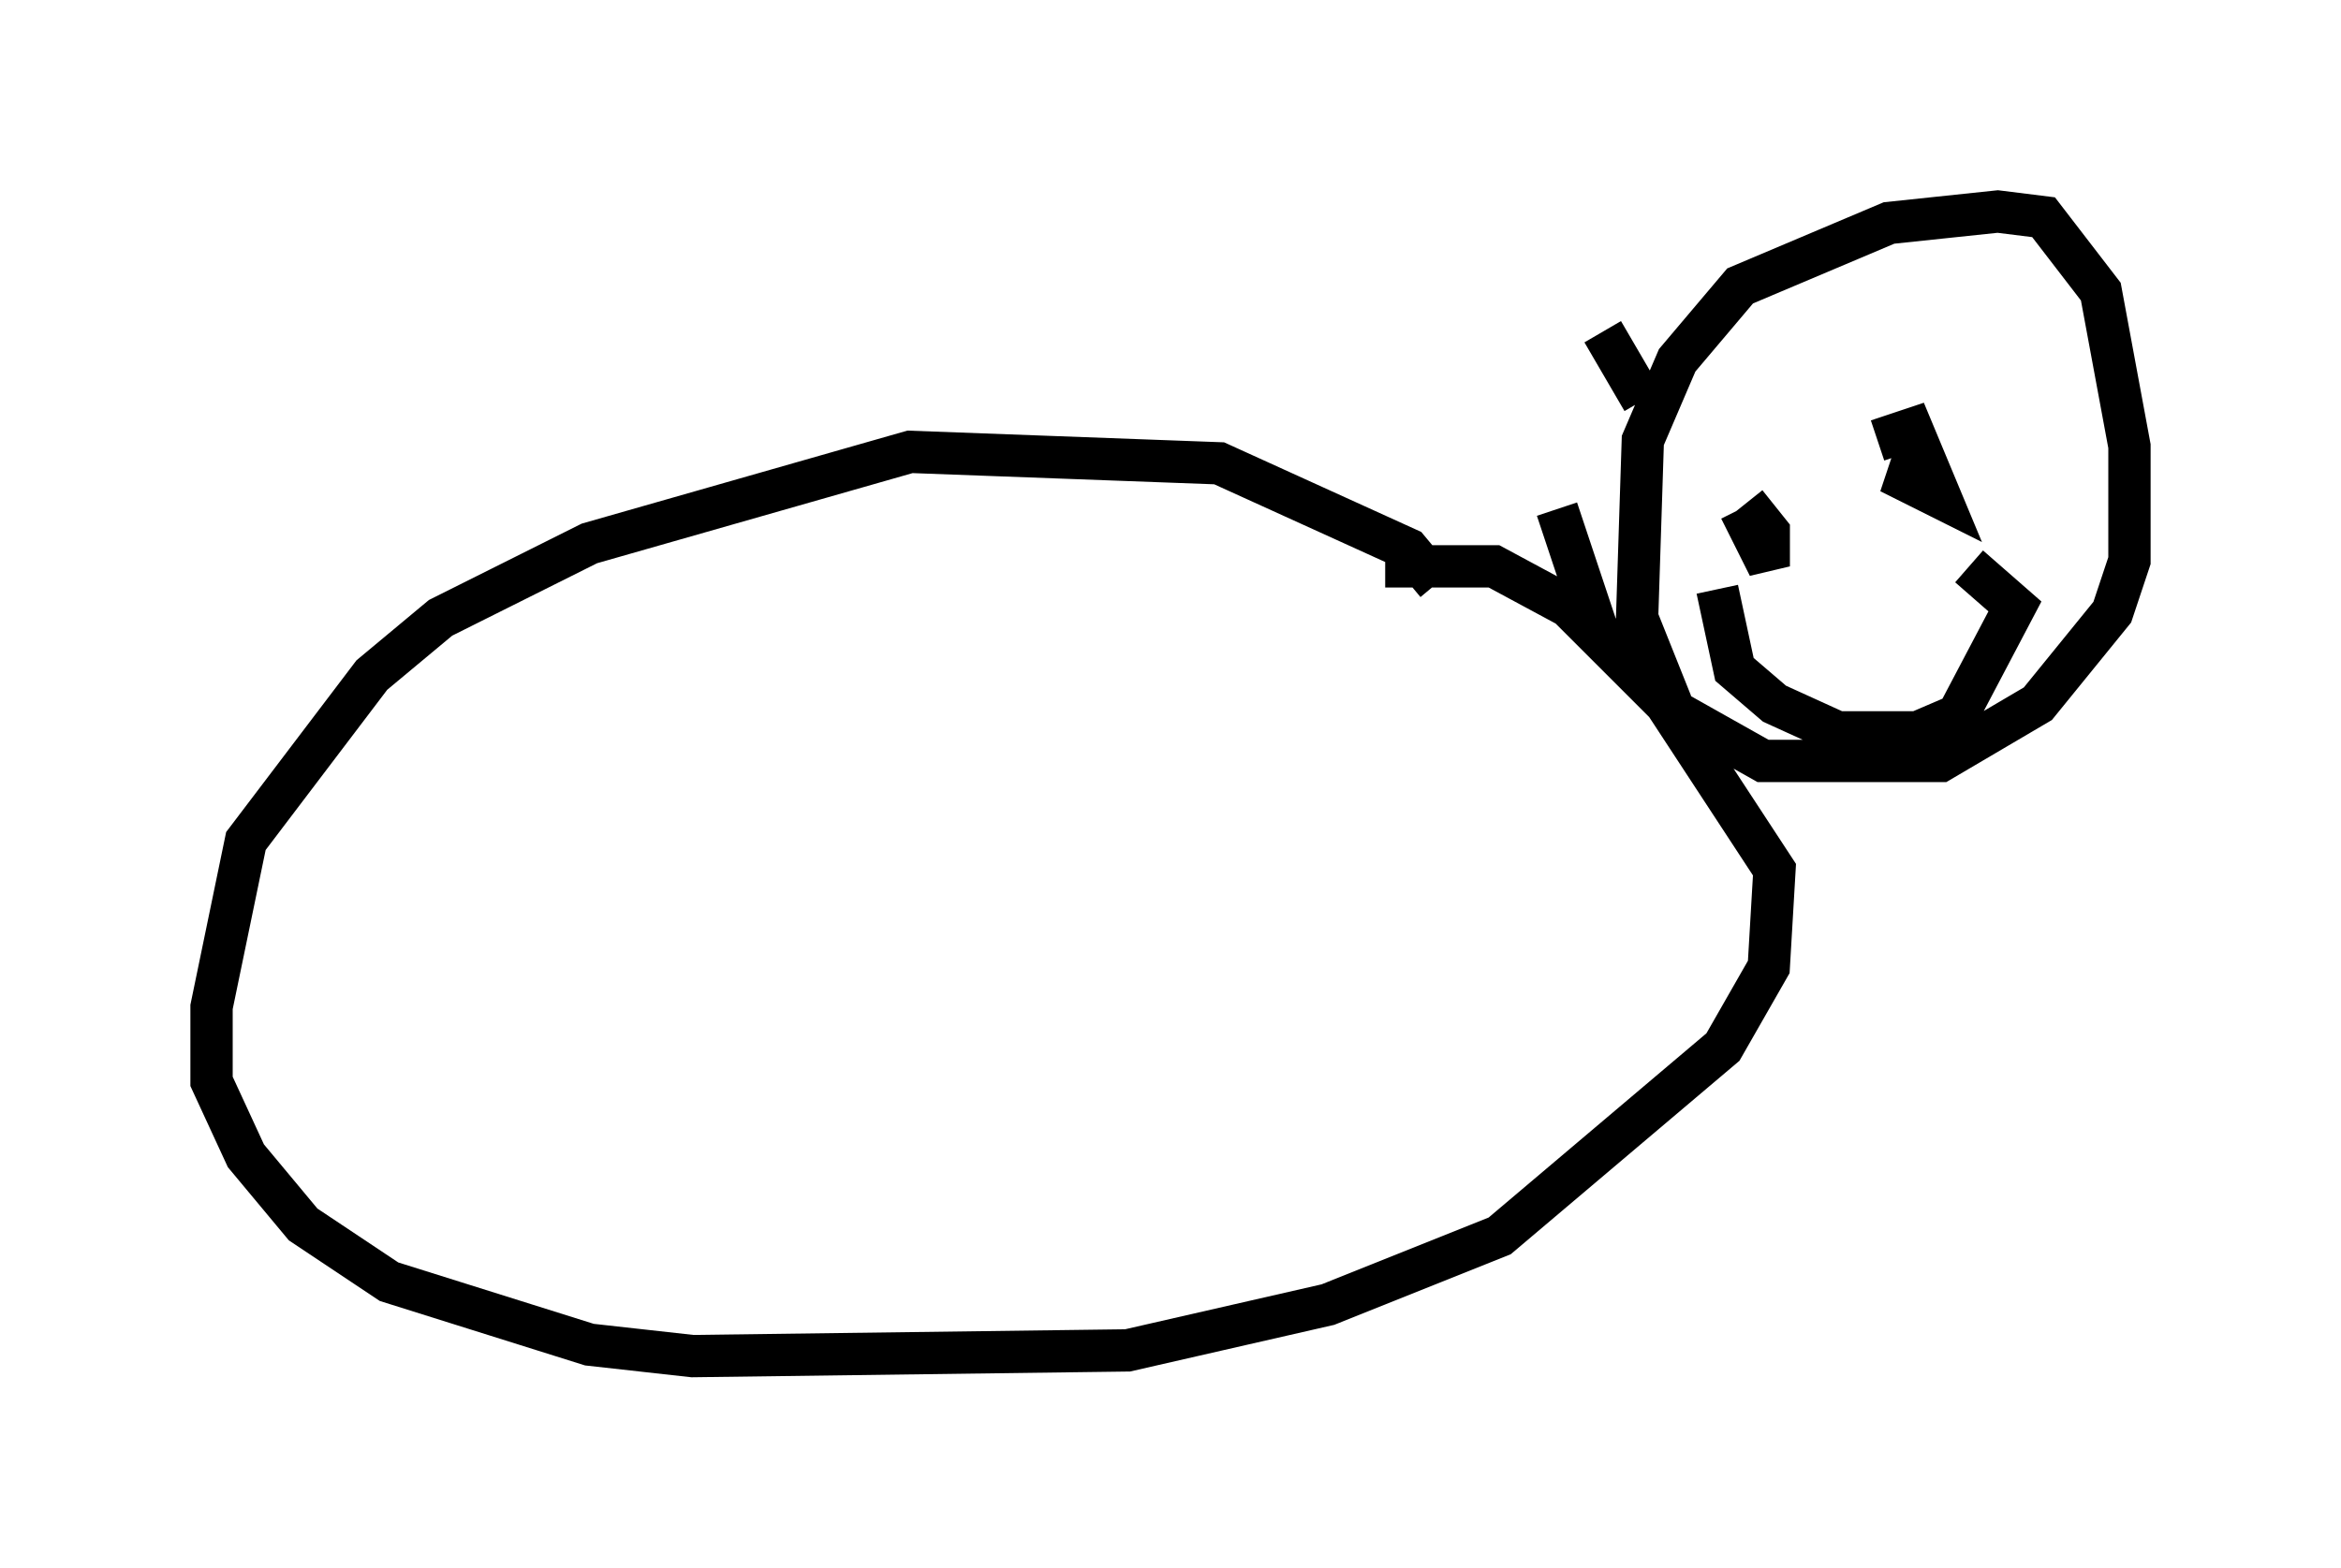 <?xml version="1.0" encoding="utf-8" ?>
<svg baseProfile="full" height="37.063" version="1.1" width="55.331" xmlns="http://www.w3.org/2000/svg" xmlns:ev="http://www.w3.org/2001/xml-events" xmlns:xlink="http://www.w3.org/1999/xlink"><defs /><rect fill="white" height="37.063" width="55.331" x="0" y="0" /><path d="M34.093, 15.555 m-0.135, -1.759 l-0.677, -0.812 -4.465, -2.03 l-7.307, -0.271 -7.578, 2.165 l-3.518, 1.759 -1.624, 1.353 l-2.977, 3.924 -0.812, 3.924 l0.0, 1.759 0.812, 1.759 l1.353, 1.624 2.03, 1.353 l4.736, 1.488 2.436, 0.271 l10.284, -0.135 4.736, -1.083 l4.059, -1.624 5.277, -4.465 l1.083, -1.894 0.135, -2.3 l-2.571, -3.924 -2.3, -2.3 l-1.759, -0.947 -2.571, 0.0 m6.766, 3.248 l-0.812, -2.03 0.135, -4.195 l0.812, -1.894 1.488, -1.759 l3.518, -1.488 2.571, -0.271 l1.083, 0.135 1.353, 1.759 l0.677, 3.654 0.0, 2.706 l-0.406, 1.218 -1.759, 2.165 l-2.3, 1.353 -4.195, 0.0 l-2.165, -1.218 -1.759, -1.894 l-0.947, -2.842 m5.277, -0.947 l0.0, 0.0 m3.383, -0.135 l0.0, 0.0 m-4.195, 0.947 l0.541, 0.677 0.0, 0.812 l-0.677, -1.353 m3.248, -1.624 l0.812, -0.271 0.677, 1.624 l-0.812, -0.406 0.271, -0.812 m-4.736, 3.383 l0.406, 1.894 0.947, 0.812 l1.488, 0.677 1.894, 0.0 l0.947, -0.406 1.353, -2.571 l-1.083, -0.947 m-7.713, -3.924 l-0.947, -1.624 " fill="none" stroke="black" stroke-width="1" /></svg>